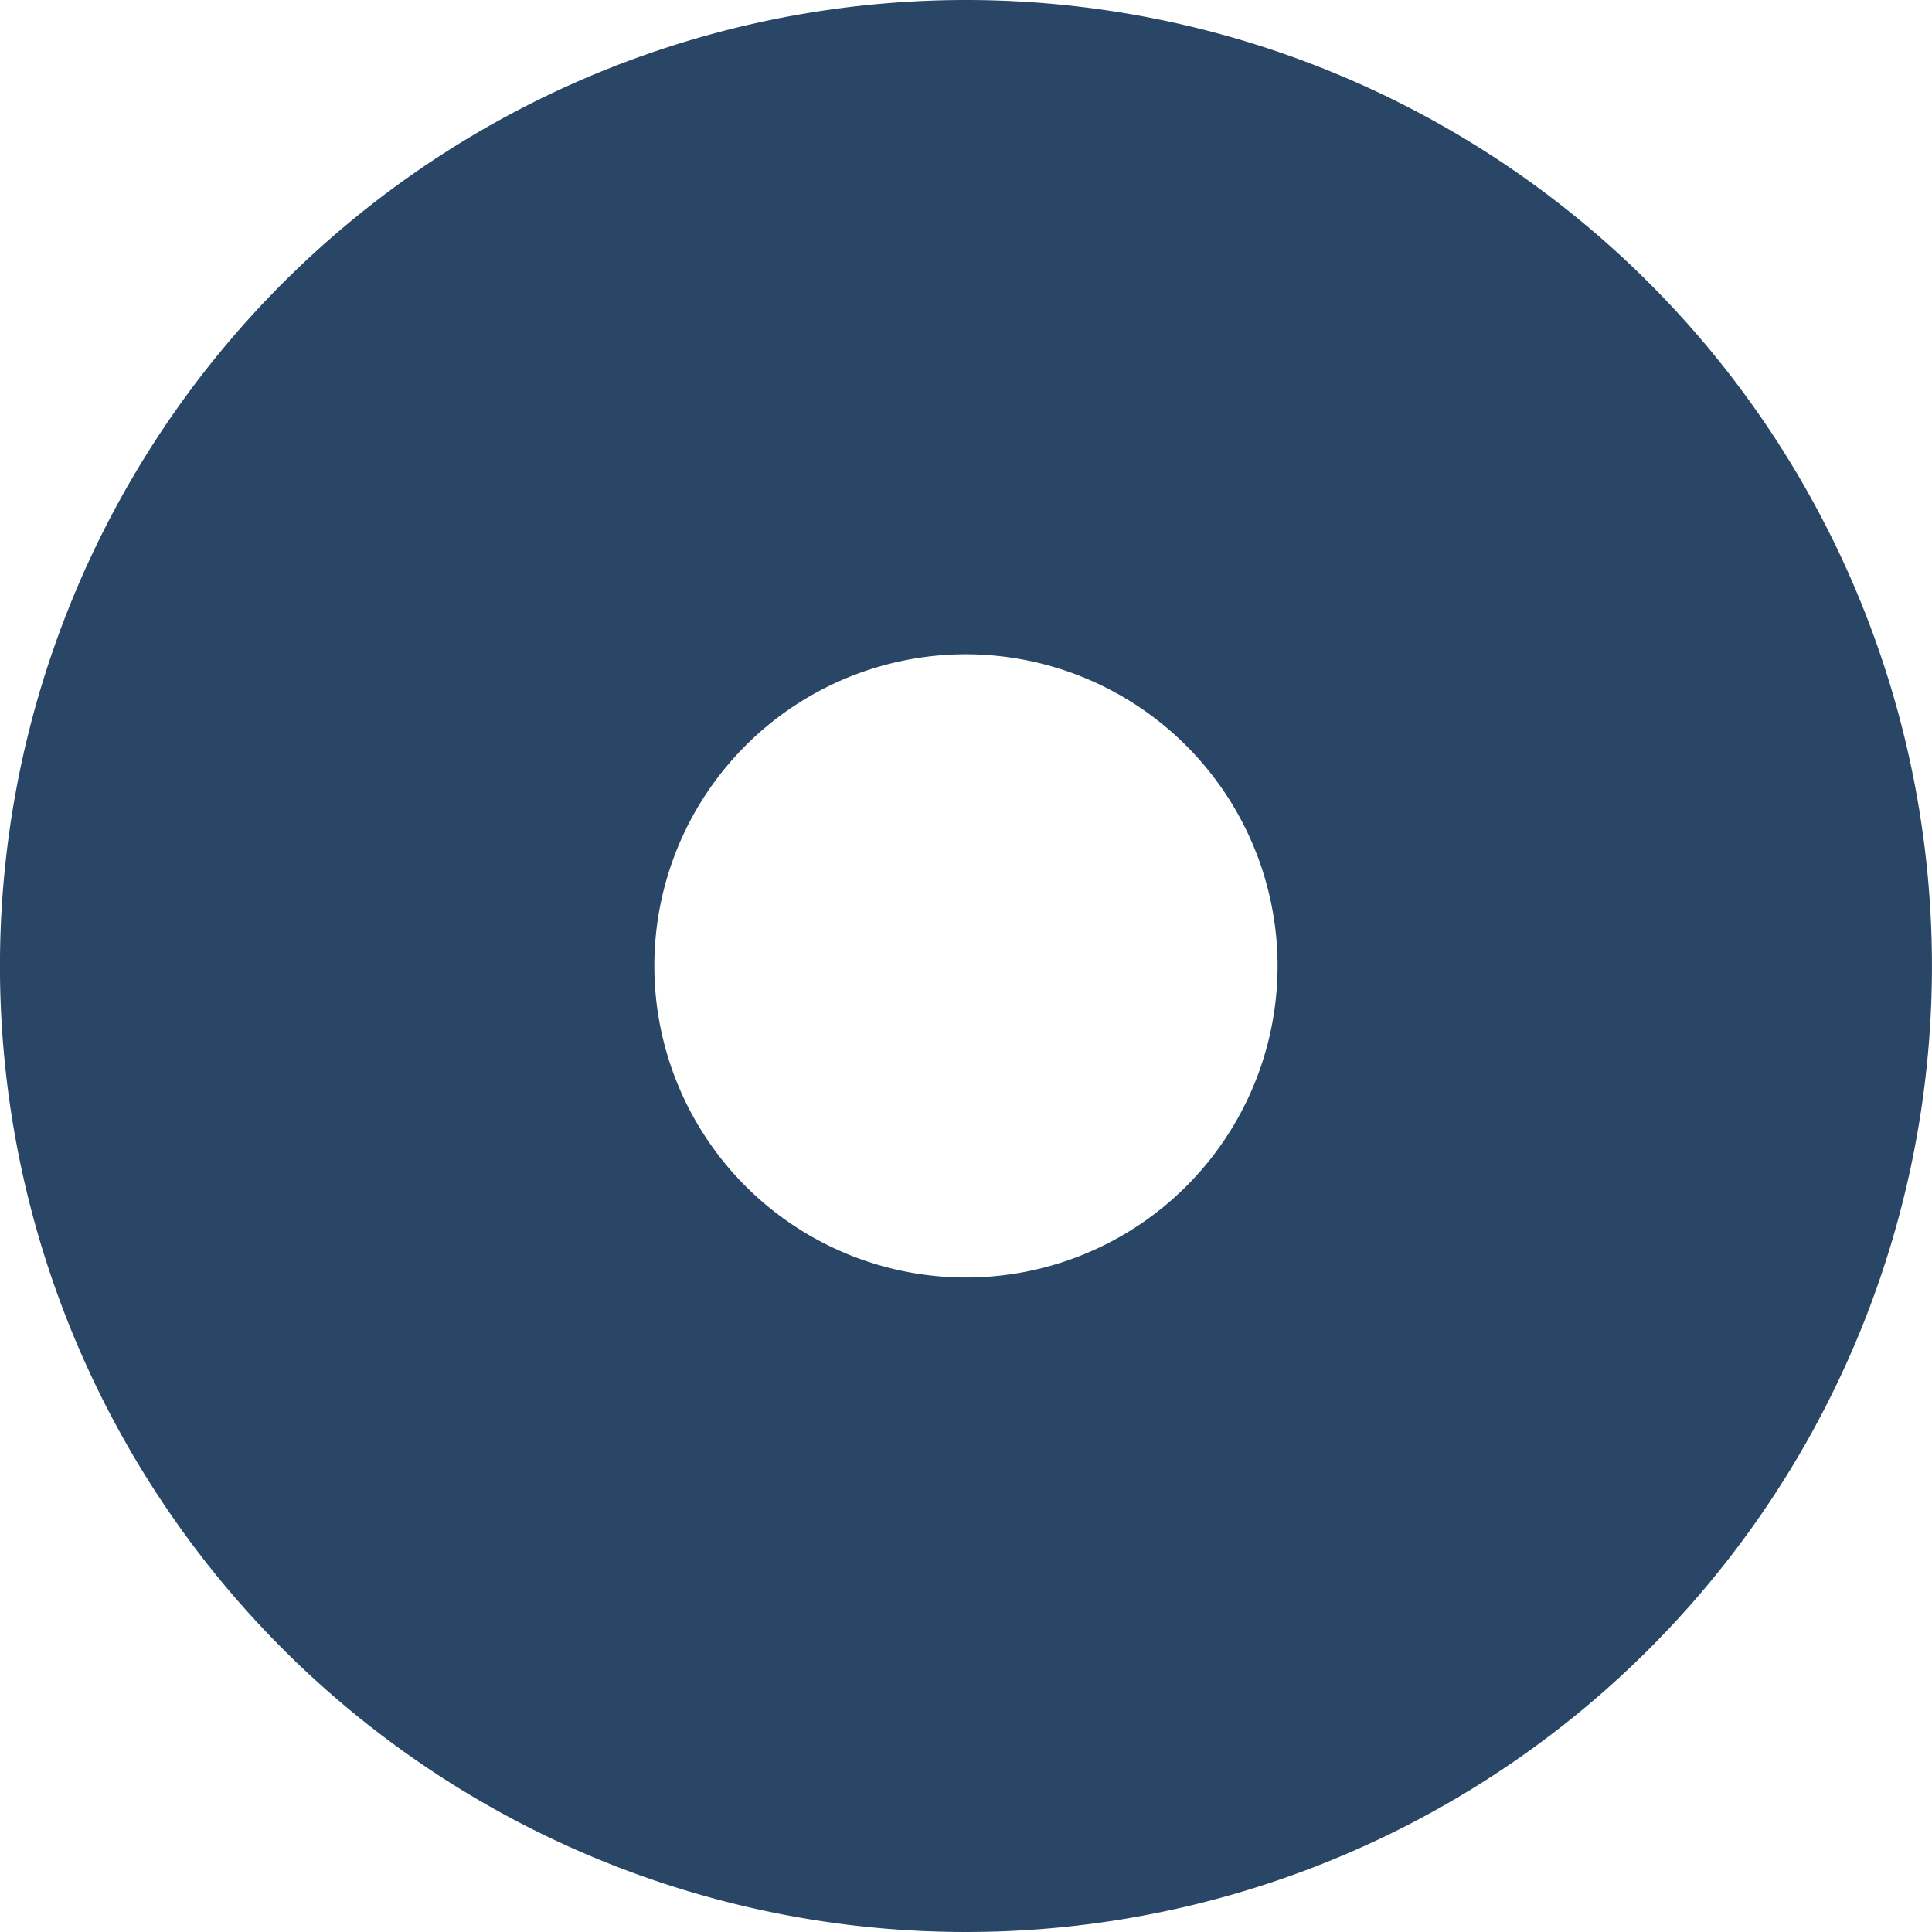 <svg xmlns="http://www.w3.org/2000/svg" width="49.718" height="49.718" viewBox="0 0 49.718 49.718">
  <path id="Icon_awesome-dot-circle" data-name="Icon awesome-dot-circle" d="M25.421.563A24.859,24.859,0,1,0,50.28,25.421,24.859,24.859,0,0,0,25.421.563ZM33.44,25.421A8.019,8.019,0,1,1,25.421,17.4,8.028,8.028,0,0,1,33.44,25.421Z" transform="translate(-0.563 -0.563)" fill="#294666"/>
</svg>
